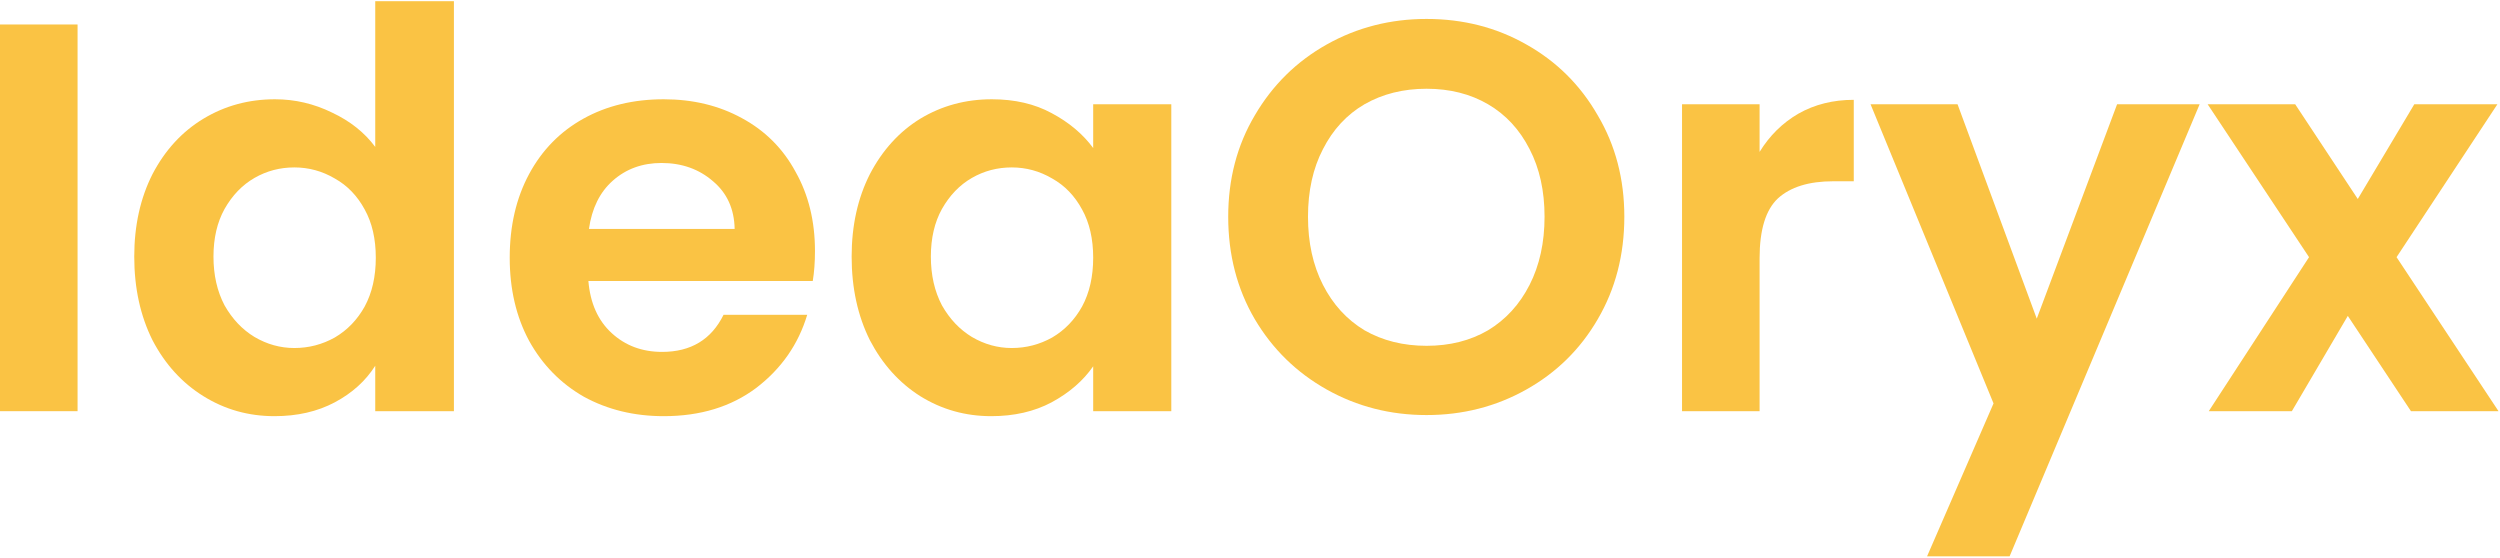 <svg width="1439" height="321" viewBox="0 0 1439 321" fill="none" xmlns="http://www.w3.org/2000/svg">
<path d="M44.647 14.093V236.674H0.003V14.093H44.647Z" fill="#FAC344"/>
<path d="M77.275 147.705C77.275 129.848 80.783 114.01 87.798 100.191C95.026 86.373 104.805 75.744 117.136 68.303C129.466 60.862 143.178 57.142 158.272 57.142C169.751 57.142 180.7 59.693 191.117 64.795C201.533 69.685 209.824 76.275 215.99 84.566V0.7H261.271V236.674H215.99V210.525C210.462 219.241 202.703 226.257 192.711 231.572C182.719 236.886 171.133 239.544 157.953 239.544C143.071 239.544 129.466 235.717 117.136 228.064C104.805 220.411 95.026 209.675 87.798 195.857C80.783 181.826 77.275 165.775 77.275 147.705ZM216.308 148.343C216.308 137.501 214.183 128.253 209.931 120.6C205.679 112.734 199.939 106.782 192.711 102.743C185.483 98.491 177.723 96.365 169.432 96.365C161.142 96.365 153.488 98.385 146.473 102.424C139.457 106.463 133.717 112.415 129.253 120.281C125.001 127.934 122.875 137.076 122.875 147.705C122.875 158.335 125.001 167.689 129.253 175.767C133.717 183.633 139.457 189.692 146.473 193.943C153.701 198.195 161.354 200.321 169.432 200.321C177.723 200.321 185.483 198.301 192.711 194.262C199.939 190.01 205.679 184.058 209.931 176.405C214.183 168.539 216.308 159.185 216.308 148.343Z" fill="#FAC344"/>
<path d="M469.099 144.516C469.099 150.894 468.674 156.634 467.823 161.736H338.675C339.738 174.491 344.203 184.483 352.068 191.711C359.934 198.939 369.607 202.553 381.087 202.553C397.669 202.553 409.467 195.431 416.483 181.188H464.634C459.532 198.195 449.753 212.226 435.297 223.281C420.841 234.123 403.09 239.544 382.043 239.544C365.036 239.544 349.73 235.823 336.124 228.383C322.731 220.73 312.208 209.994 304.555 196.176C297.114 182.357 293.394 166.413 293.394 148.343C293.394 130.06 297.114 114.01 304.555 100.191C311.995 86.373 322.412 75.744 335.805 68.303C349.198 60.862 364.611 57.142 382.043 57.142C398.838 57.142 413.826 60.756 427.006 67.984C440.399 75.212 450.71 85.523 457.938 98.916C465.378 112.096 469.099 127.297 469.099 144.516ZM422.861 131.761C422.648 120.281 418.503 111.14 410.424 104.337C402.346 97.322 392.46 93.814 380.768 93.814C369.713 93.814 360.359 97.215 352.706 104.018C345.265 110.608 340.695 119.856 338.994 131.761H422.861Z" fill="#FAC344"/>
<path d="M490.205 147.705C490.205 129.848 493.713 114.01 500.728 100.191C507.956 86.373 517.629 75.744 529.747 68.303C542.077 60.862 555.789 57.142 570.883 57.142C584.063 57.142 595.543 59.8 605.322 65.114C615.314 70.429 623.286 77.126 629.238 85.204V60.012H674.201V236.674H629.238V210.844C623.498 219.135 615.526 226.044 605.322 231.572C595.33 236.886 583.744 239.544 570.564 239.544C555.682 239.544 542.077 235.717 529.747 228.064C517.629 220.411 507.956 209.675 500.728 195.857C493.713 181.826 490.205 165.775 490.205 147.705ZM629.238 148.343C629.238 137.501 627.113 128.253 622.861 120.6C618.609 112.734 612.869 106.782 605.641 102.743C598.413 98.491 590.653 96.365 582.362 96.365C574.071 96.365 566.418 98.385 559.403 102.424C552.387 106.463 546.647 112.415 542.183 120.281C537.931 127.934 535.805 137.076 535.805 147.705C535.805 158.335 537.931 167.689 542.183 175.767C546.647 183.633 552.387 189.692 559.403 193.943C566.631 198.195 574.284 200.321 582.362 200.321C590.653 200.321 598.413 198.301 605.641 194.262C612.869 190.01 618.609 184.058 622.861 176.405C627.113 168.539 629.238 159.185 629.238 148.343Z" fill="#FAC344"/>
<path d="M821.122 238.906C800.288 238.906 781.155 234.016 763.723 224.237C746.29 214.458 732.472 200.959 722.268 183.739C712.063 166.307 706.961 146.642 706.961 124.746C706.961 103.061 712.063 83.609 722.268 66.39C732.472 48.957 746.29 35.352 763.723 25.573C781.155 15.793 800.288 10.904 821.122 10.904C842.168 10.904 861.301 15.793 878.521 25.573C895.953 35.352 909.665 48.957 919.657 66.39C929.861 83.609 934.963 103.061 934.963 124.746C934.963 146.642 929.861 166.307 919.657 183.739C909.665 200.959 895.953 214.458 878.521 224.237C861.089 234.016 841.956 238.906 821.122 238.906ZM821.122 199.046C834.515 199.046 846.314 196.069 856.518 190.117C866.722 183.952 874.694 175.235 880.434 163.968C886.174 152.701 889.044 139.627 889.044 124.746C889.044 109.864 886.174 96.896 880.434 85.842C874.694 74.574 866.722 65.965 856.518 60.012C846.314 54.06 834.515 51.083 821.122 51.083C807.729 51.083 795.824 54.06 785.407 60.012C775.203 65.965 767.23 74.574 761.491 85.842C755.751 96.896 752.881 109.864 752.881 124.746C752.881 139.627 755.751 152.701 761.491 163.968C767.23 175.235 775.203 183.952 785.407 190.117C795.824 196.069 807.729 199.046 821.122 199.046Z" fill="#FAC344"/>
<path d="M1012.82 87.436C1018.56 78.082 1026 70.748 1035.14 65.433C1044.5 60.118 1055.13 57.461 1067.03 57.461V104.337H1055.23C1041.2 104.337 1030.57 107.632 1023.34 114.222C1016.33 120.813 1012.82 132.292 1012.82 148.662V236.674H968.177V60.012H1012.82V87.436Z" fill="#FAC344"/>
<path d="M1266.11 60.012L1156.73 320.221H1109.22L1147.48 232.209L1076.69 60.012H1126.76L1172.36 183.42L1218.6 60.012H1266.11Z" fill="#FAC344"/>
<path d="M1387.75 236.674L1351.4 181.826L1319.19 236.674H1271.36L1329.08 148.024L1270.72 60.012H1321.11L1357.14 114.541L1389.67 60.012H1437.5L1379.46 148.024L1438.14 236.674H1387.75Z" fill="#FAC344"/>
</svg>
